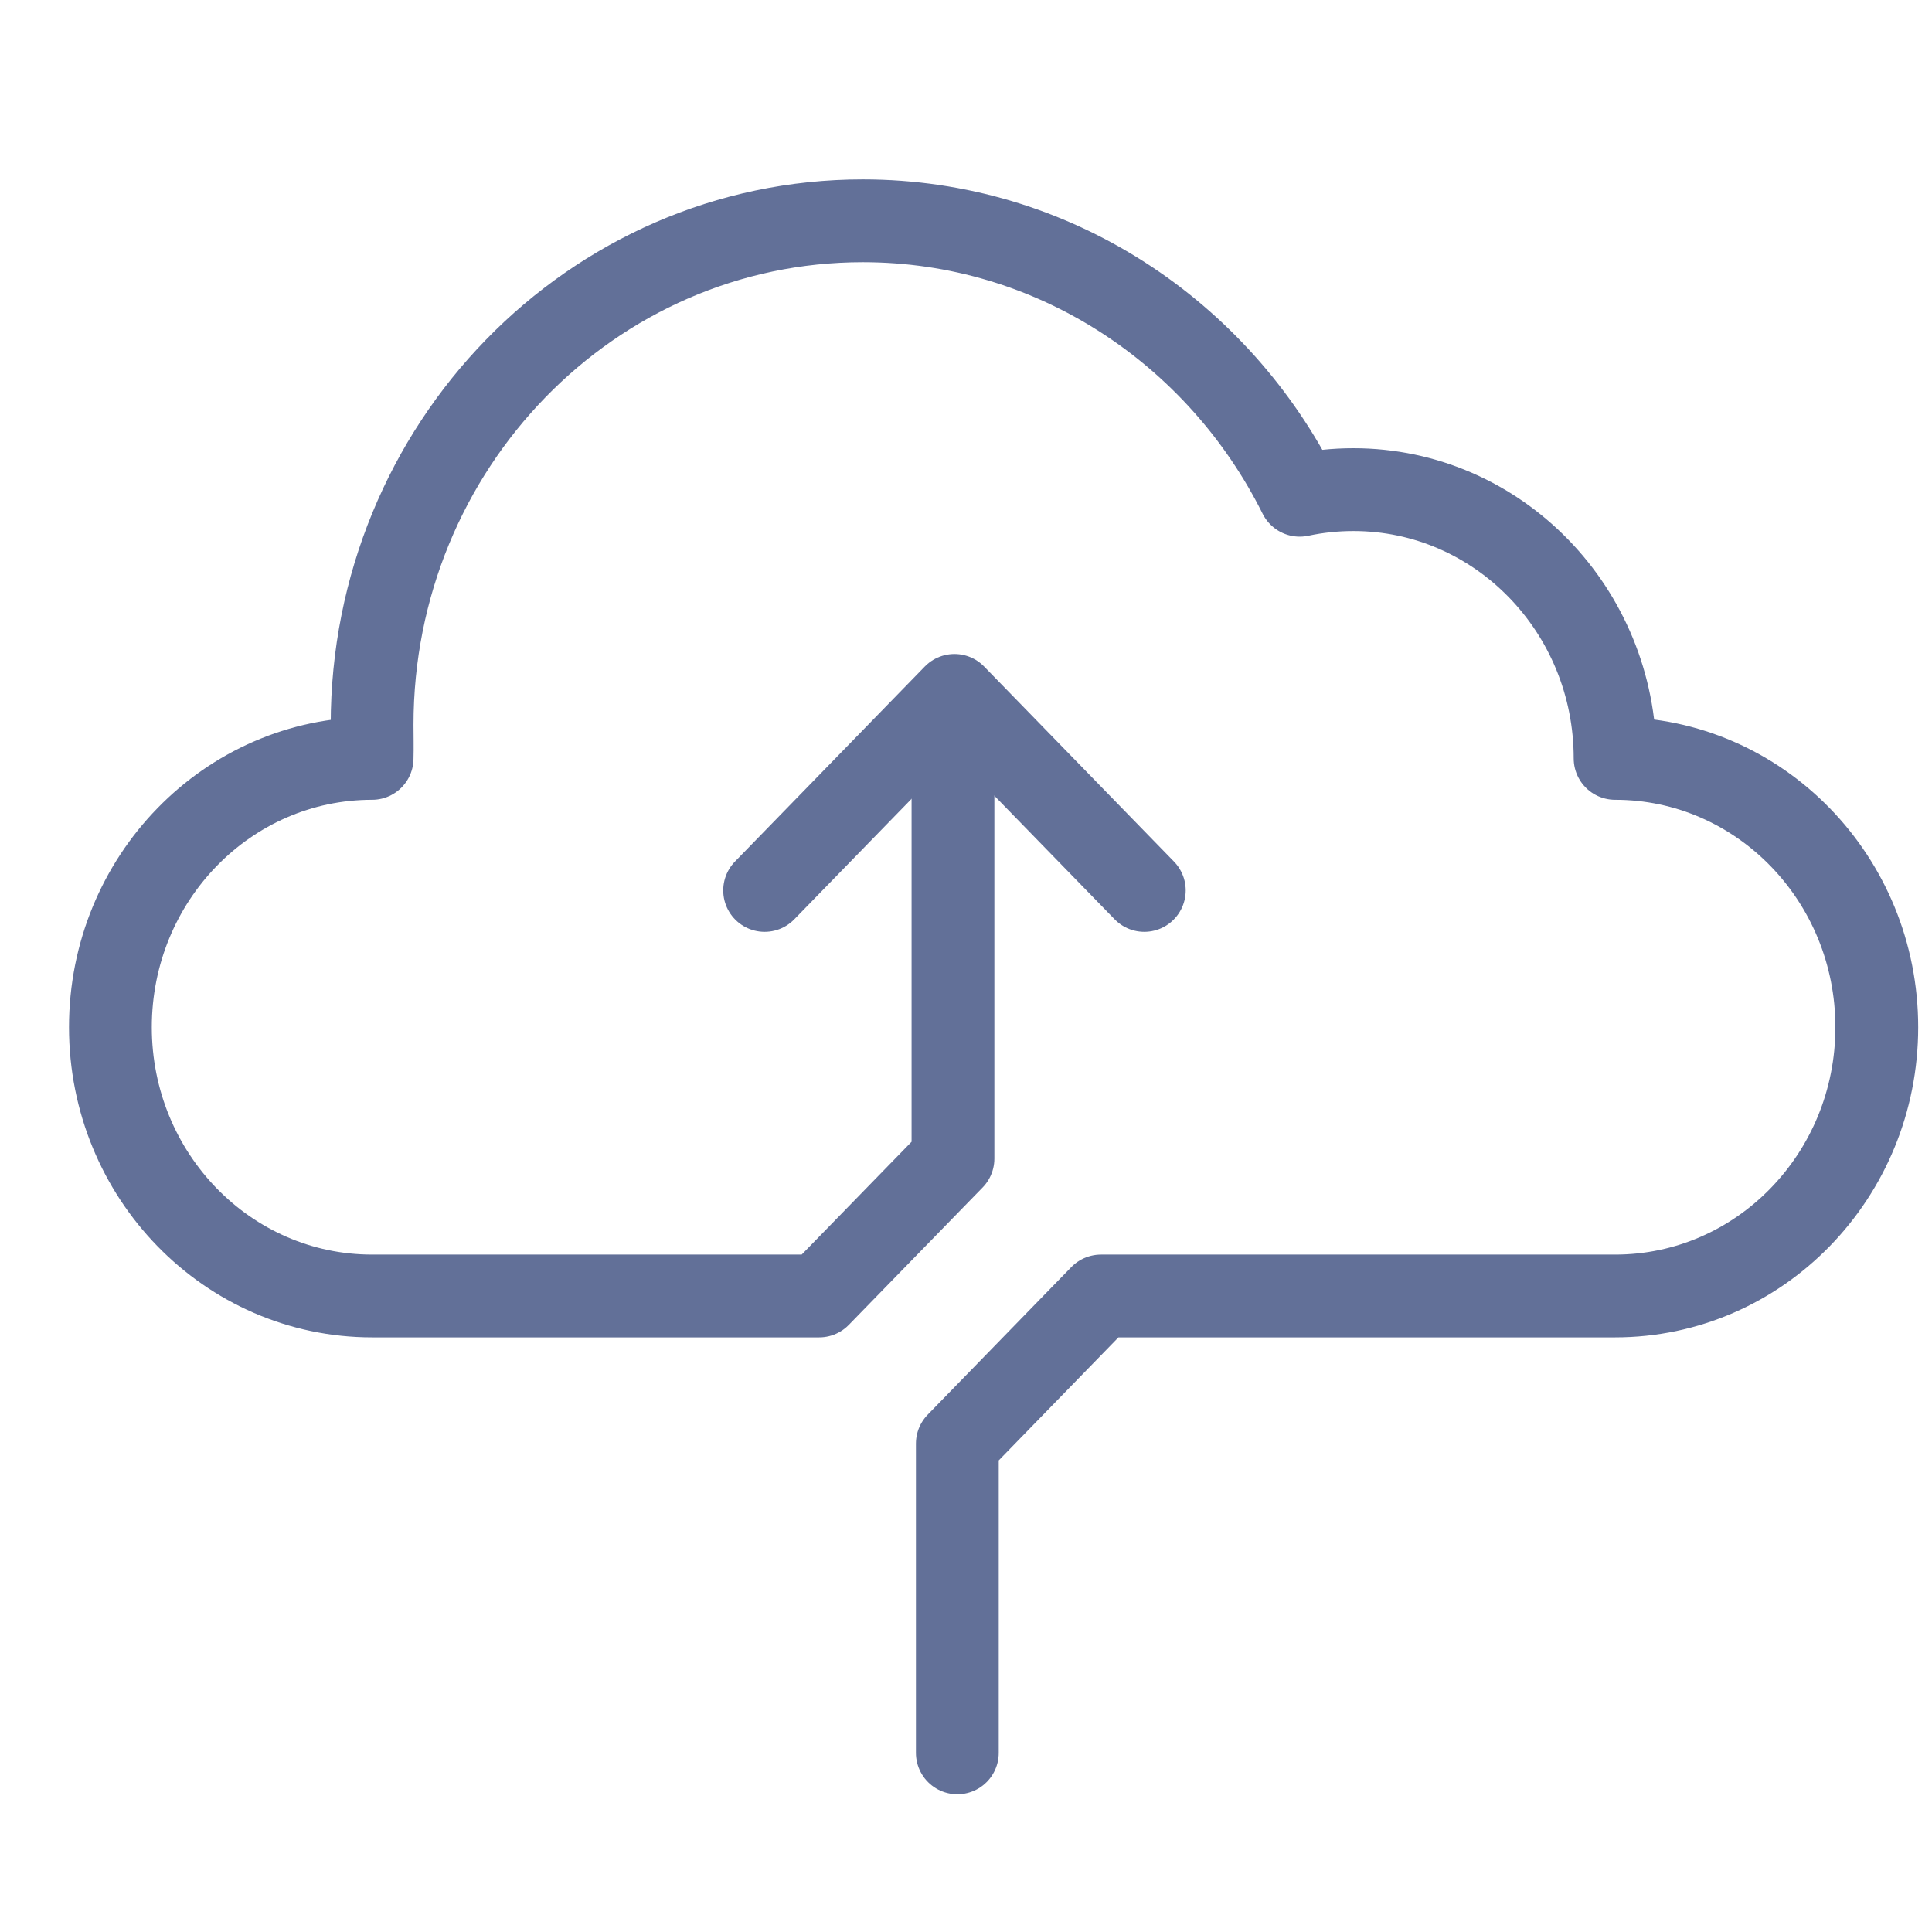 <?xml version="1.0" encoding="UTF-8"?>
<svg width="35px" height="35px" viewBox="0 0 35 35" version="1.1" xmlns="http://www.w3.org/2000/svg" xmlns:xlink="http://www.w3.org/1999/xlink">
    <!-- Generator: Sketch 50.2 (55047) - http://www.bohemiancoding.com/sketch -->
    <title>ic-file-upload</title>
    <desc>Created with Sketch.</desc>
    <defs></defs>
    <g id="New-UI-Kit" stroke="none" stroke-width="1" fill="none" fill-rule="evenodd">
        <g id="Icons" transform="translate(-167, -1101)">
            <g id="file-upload" transform="translate(167, 1101)">
                <g id="icon/file-upload">
                    <rect id="Rectangle-18" fill="#FFFFFF" opacity="0" x="0" y="0" width="36" height="36"></rect>
                    <g id="Upload-Icon" stroke-width="1" transform="translate(2, 4)" stroke="#627098" stroke-linecap="round" stroke-linejoin="round">
                        <path d="M15.264,8.785 L15.264,16.989 L12.84,19.478 C10.72,19.478 8.021,19.478 4.741,19.478 C2.123,19.478 0,17.298 0,14.609 C0,11.919 2.123,9.739 4.741,9.739 C4.747,9.538 4.741,9.335 4.741,9.13 C4.741,4.088 8.72,0 13.63,0 C17.081,0 20.073,2.02 21.545,4.972 C21.859,4.905 22.185,4.87 22.519,4.87 C25.137,4.87 27.259,7.05 27.259,9.739 C29.877,9.739 32,11.919 32,14.609 C32,17.298 29.877,19.478 27.259,19.478 C23.12,19.478 20.015,19.478 17.945,19.478 L15.343,22.152 L15.343,27.755" id="Combined-Shape" stroke-width="1.5"></path>
                        <polyline id="Rectangle-28" stroke-width="1.5" points="11.852 12.131 15.291 8.598 18.73 12.131"></polyline>
                    </g>
                </g>
                <rect id="Rectangle-4" fill="#D8D8D8" opacity="0" x="0" y="0" width="35" height="35"></rect>
            </g>
        </g>
    </g>
</svg>
